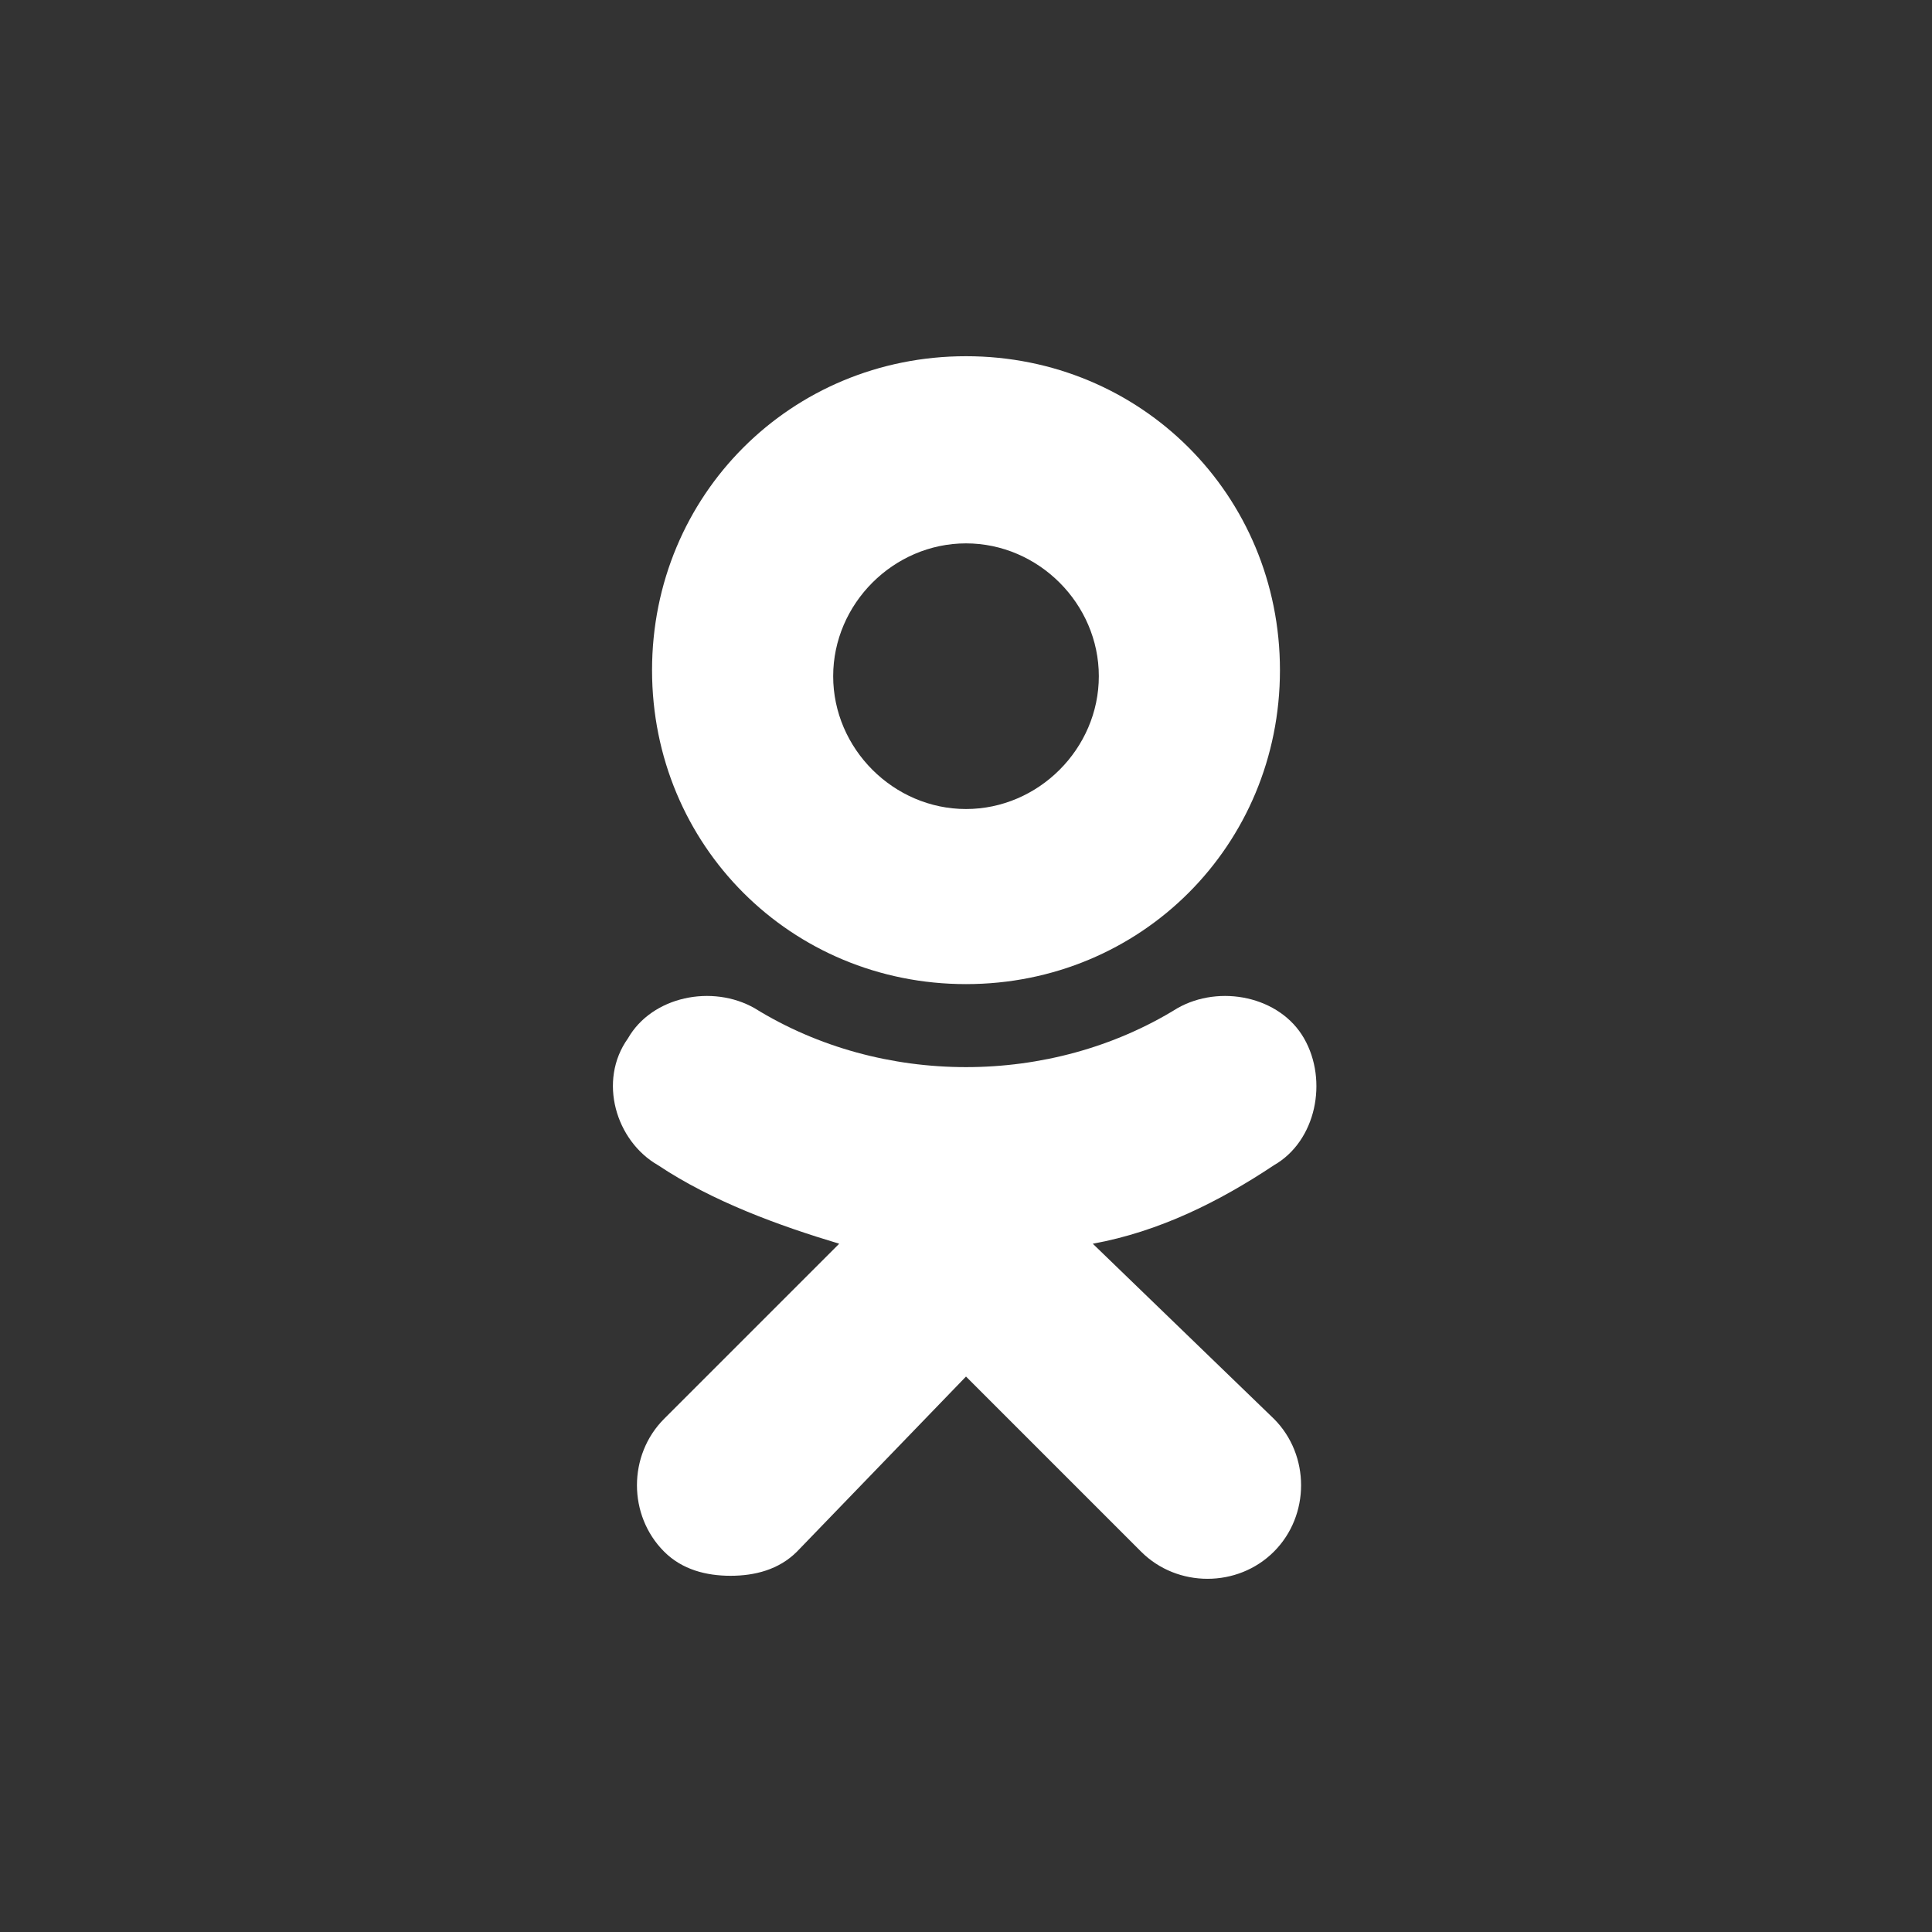 <svg xmlns="http://www.w3.org/2000/svg" viewBox="-113 50 32 32" enable-background="new -113 50 32 32"><rect x="-113" y="50" width="32" height="32" fill="#333333" stroke="none"/><style type="text/css">.st0{fill:#FFFFFF;}</style><path class="st0" d="M-97 59c1.2 0 2.2 1 2.2 2.2s-1 2.2-2.2 2.2-2.2-1-2.2-2.2 1-2.2 2.2-2.2zm0 7.3c2.9 0 5.2-2.3 5.2-5.2 0-2.9-2.3-5.2-5.2-5.2-2.9 0-5.2 2.3-5.2 5.2 0 2.9 2.3 5.2 5.2 5.2zm2.1 4.3c1.1-.2 2.1-.7 3-1.3.7-.4.9-1.4.5-2.1s-1.4-.9-2.1-.5c-2.1 1.3-4.9 1.3-7 0-.7-.4-1.7-.2-2.1.5-.5.7-.2 1.7.5 2.1.9.6 2 1 3 1.3l-2.9 2.9c-.6.6-.6 1.6 0 2.2.3.3.7.4 1.1.4s.8-.1 1.1-.4l2.8-2.9 2.9 2.9c.6.6 1.6.6 2.2 0 .6-.6.6-1.6 0-2.2l-3-2.9"/></svg>